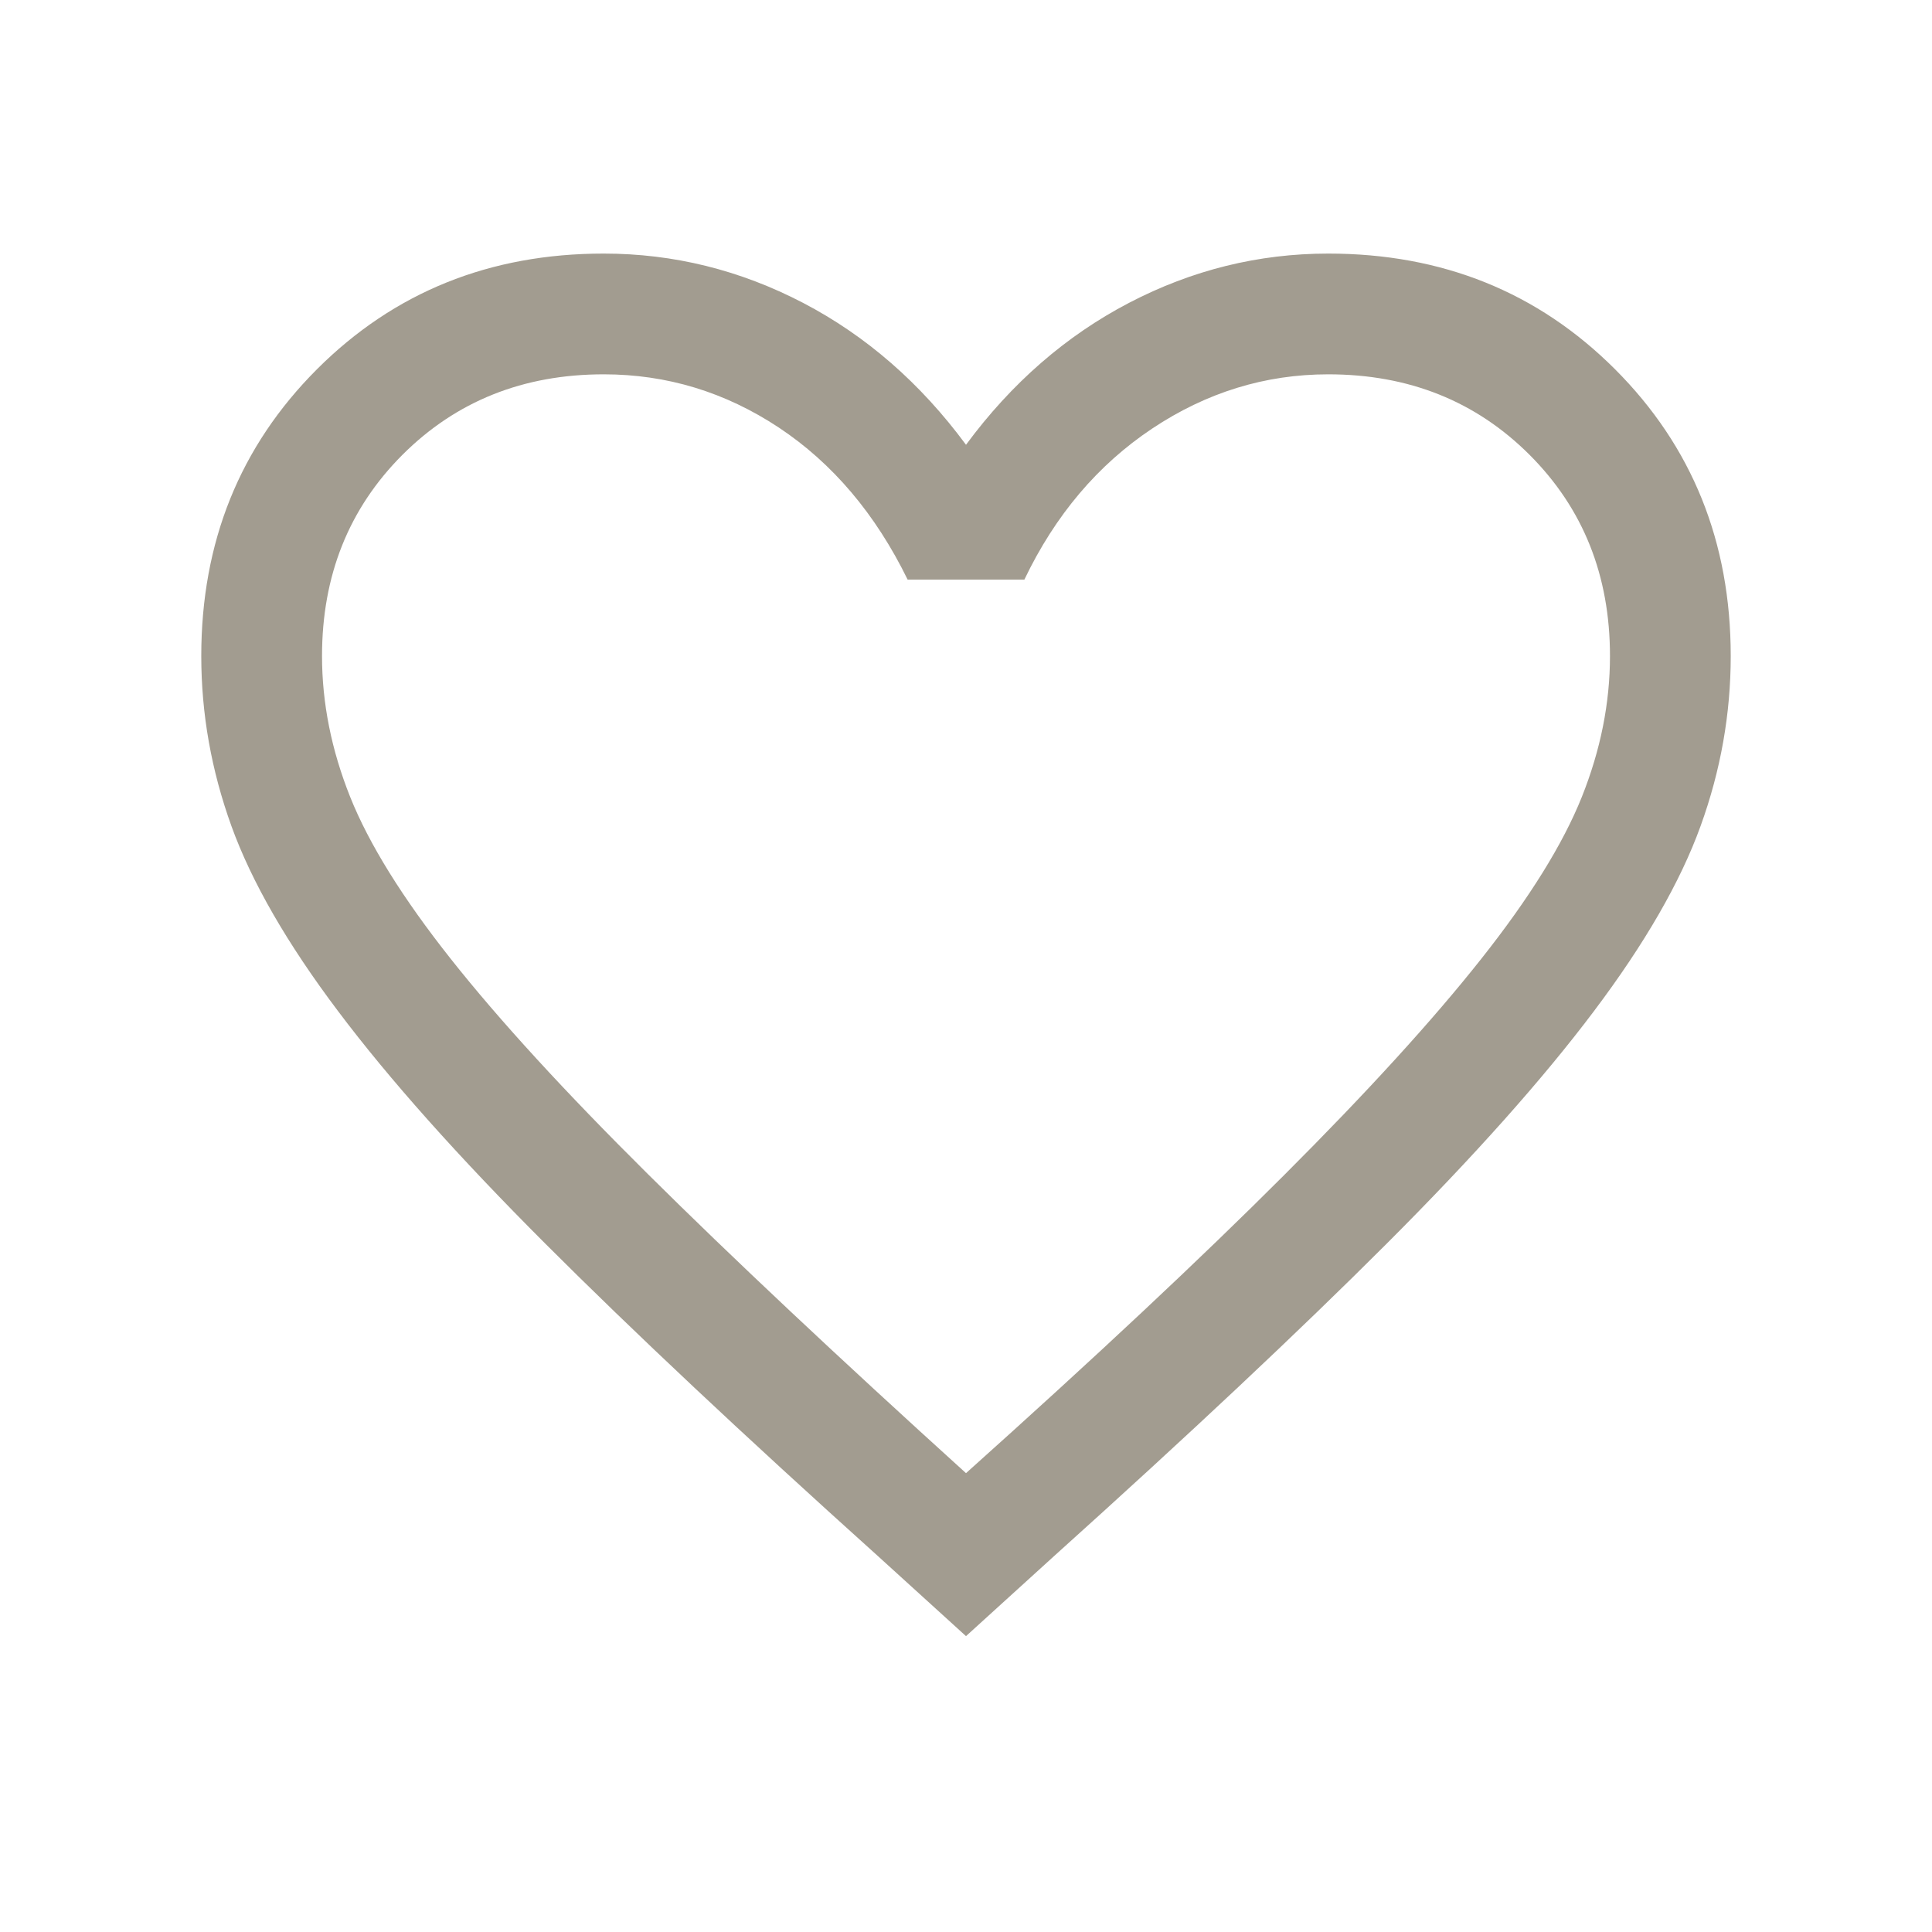 <svg width="28" height="28" viewBox="0 0 28 28" fill="none" xmlns="http://www.w3.org/2000/svg">
<g id="favorite">
<mask id="mask0_985_2241" style="mask-type:alpha" maskUnits="userSpaceOnUse" x="0" y="0" width="28" height="28">
<rect id="Bounding box" width="28" height="28" fill="#EAE9DA"/>
</mask>
<g mask="url(#mask0_985_2241)">
<path id="favorite_2" d="M14 23.712L12.717 22.546C10.772 20.796 9.168 19.289 7.904 18.025C6.64 16.761 5.639 15.638 4.9 14.655C4.161 13.674 3.646 12.78 3.354 11.972C3.063 11.166 2.917 10.344 2.917 9.508C2.917 7.855 3.476 6.47 4.594 5.351C5.712 4.234 7.097 3.675 8.75 3.675C9.761 3.675 10.724 3.913 11.638 4.389C12.552 4.866 13.339 5.551 14 6.446C14.661 5.551 15.449 4.866 16.363 4.389C17.276 3.913 18.239 3.675 19.25 3.675C20.903 3.675 22.288 4.234 23.406 5.351C24.524 6.47 25.083 7.855 25.083 9.508C25.083 10.344 24.938 11.166 24.646 11.972C24.354 12.78 23.839 13.674 23.1 14.655C22.361 15.638 21.36 16.761 20.096 18.025C18.832 19.289 17.228 20.796 15.283 22.546L14 23.712ZM14 21.35C15.867 19.678 17.403 18.239 18.608 17.033C19.814 15.828 20.767 14.782 21.467 13.897C22.167 13.013 22.653 12.23 22.925 11.55C23.197 10.869 23.333 10.189 23.333 9.508C23.333 8.341 22.945 7.369 22.167 6.591C21.389 5.814 20.417 5.425 19.25 5.425C18.336 5.425 17.485 5.687 16.697 6.212C15.91 6.737 15.293 7.466 14.846 8.4H13.154C12.688 7.447 12.065 6.713 11.288 6.197C10.51 5.682 9.664 5.425 8.75 5.425C7.583 5.425 6.611 5.814 5.833 6.591C5.056 7.369 4.667 8.341 4.667 9.508C4.667 10.189 4.803 10.869 5.075 11.55C5.347 12.23 5.833 13.013 6.533 13.897C7.233 14.782 8.186 15.822 9.392 17.018C10.597 18.214 12.133 19.658 14 21.35Z" fill="#A29C90"/>
</g>
</g>
</svg>
